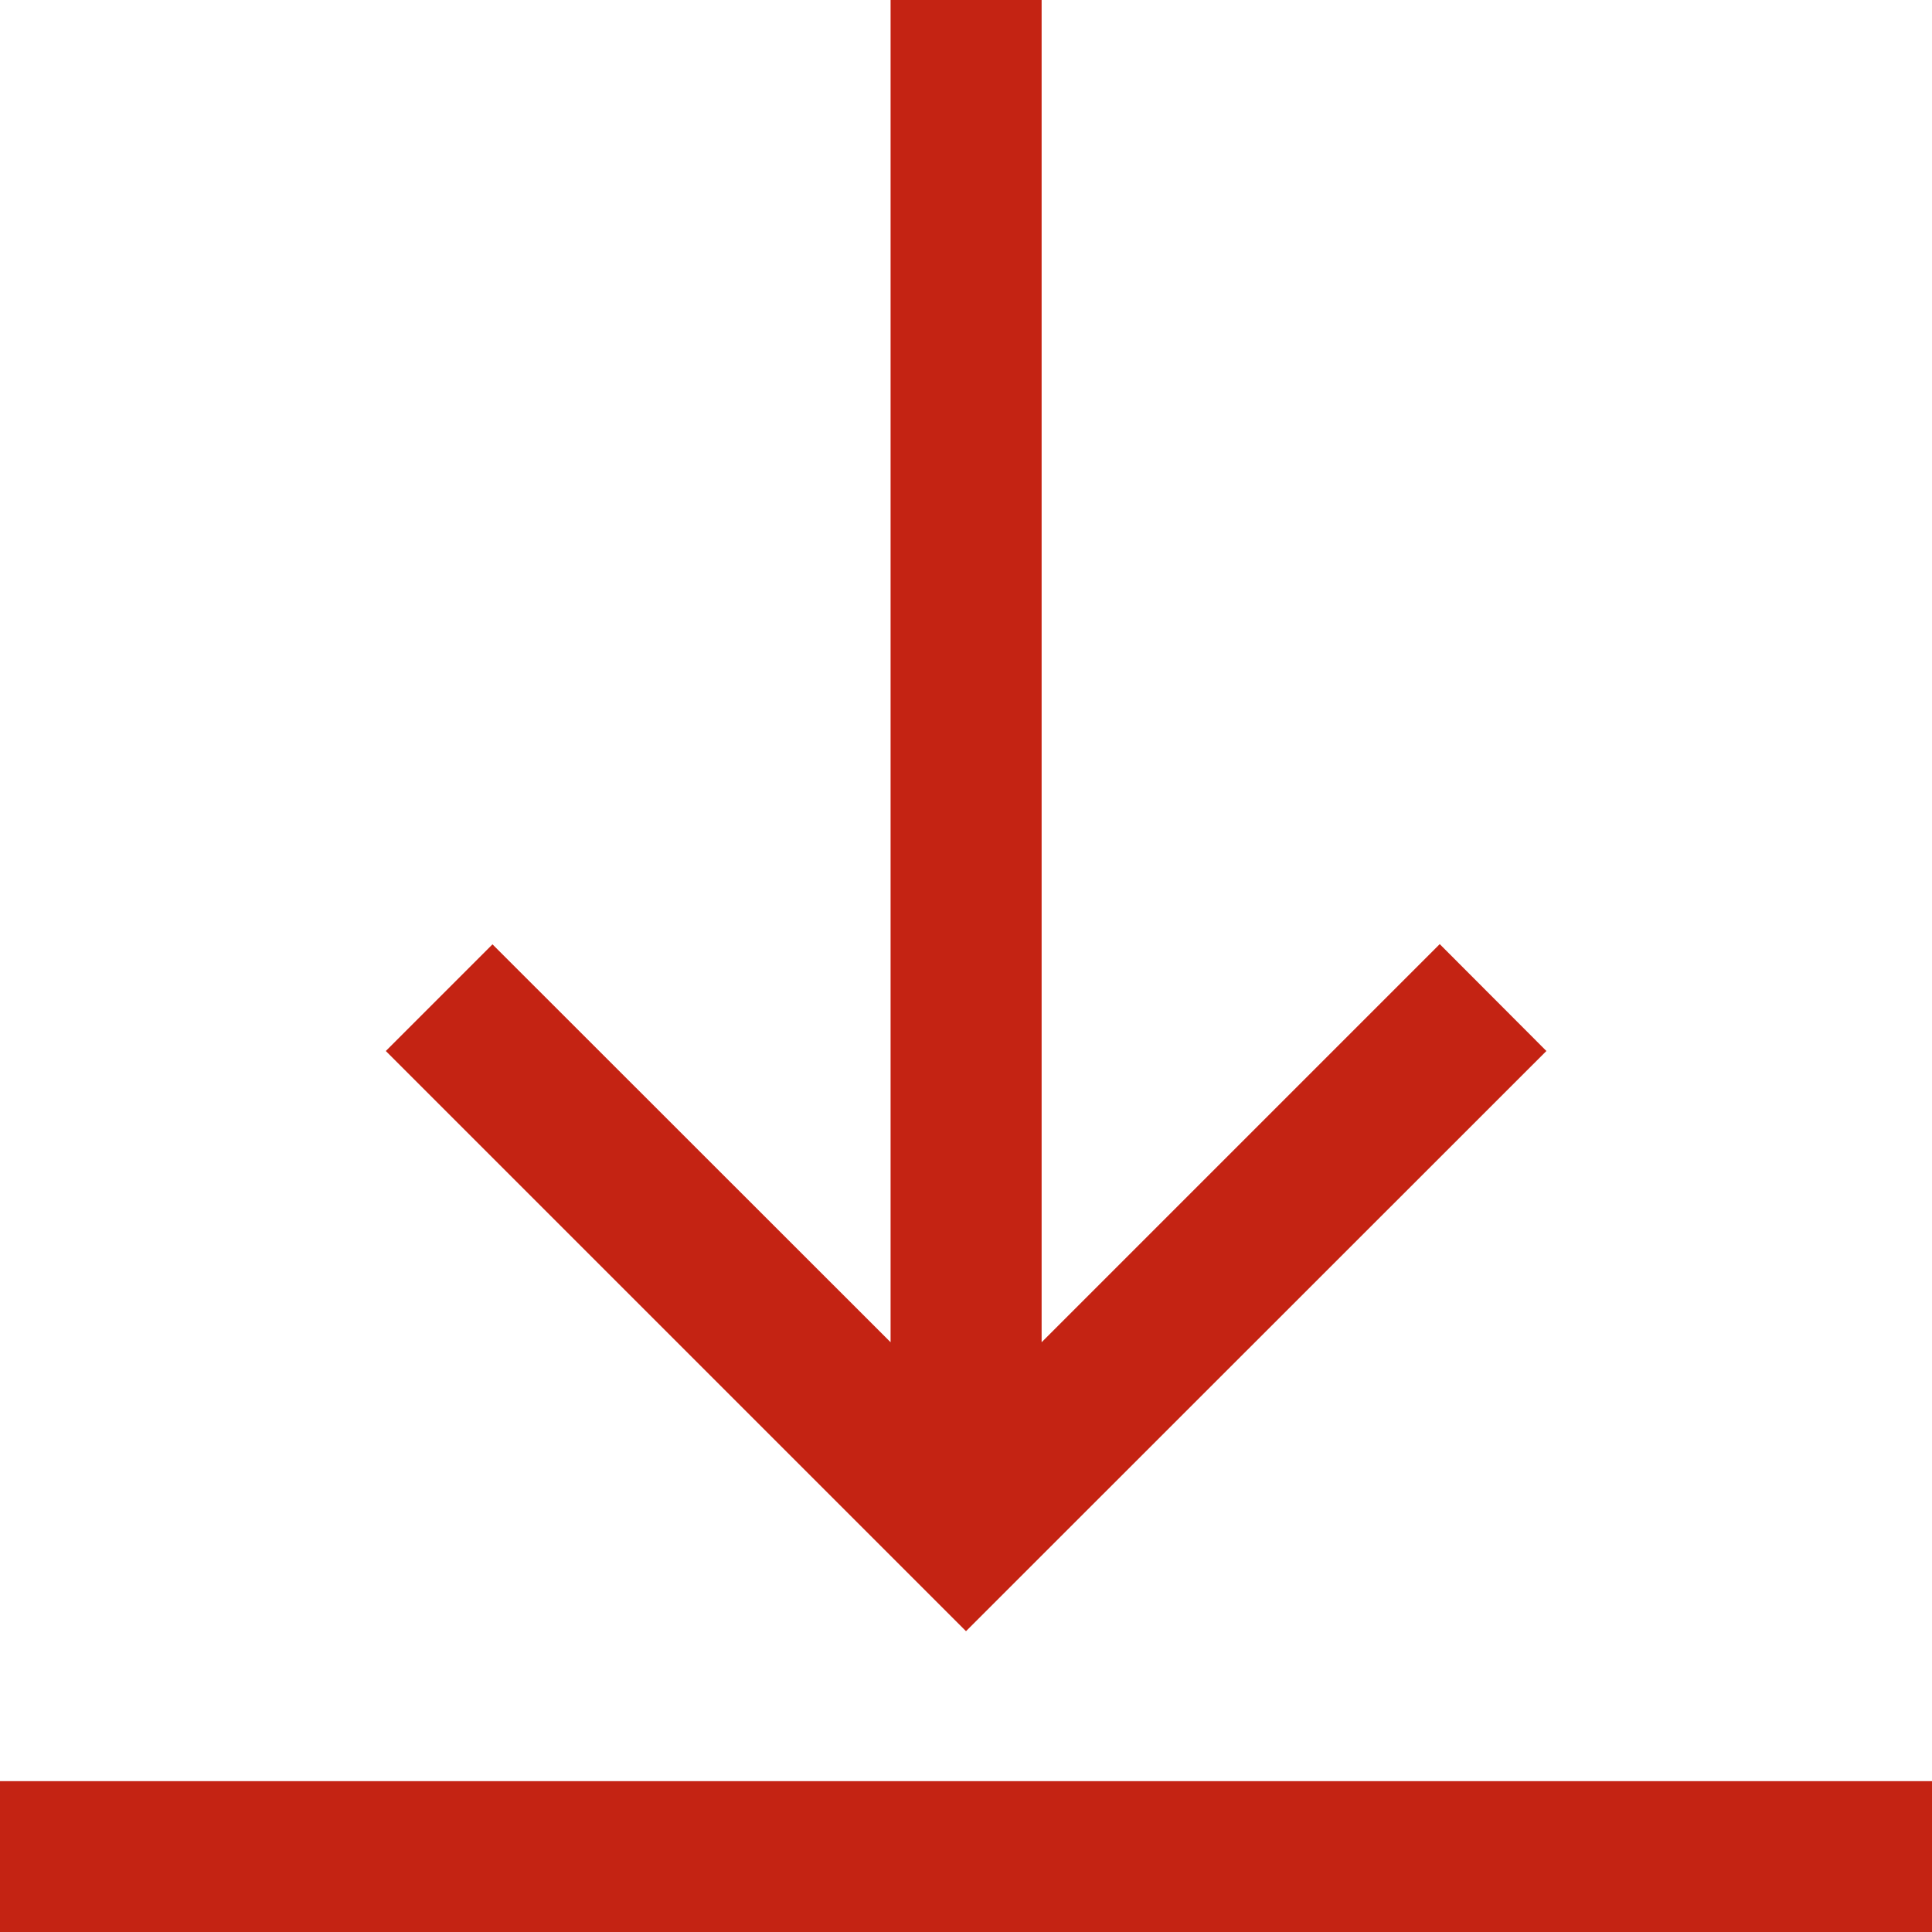 <svg xmlns="http://www.w3.org/2000/svg" width="9.274" height="9.274" viewBox="0 0 9.274 9.274"><defs><style>.a{fill:#c42313;}</style></defs><path class="a" d="M7.423,5.045,4.637,7.83,1.852,5.045l.512-.512L4.275,6.443V0H5V6.443L6.911,4.532ZM9.274,8.55H0v.725H9.274Zm0,0"/></svg>